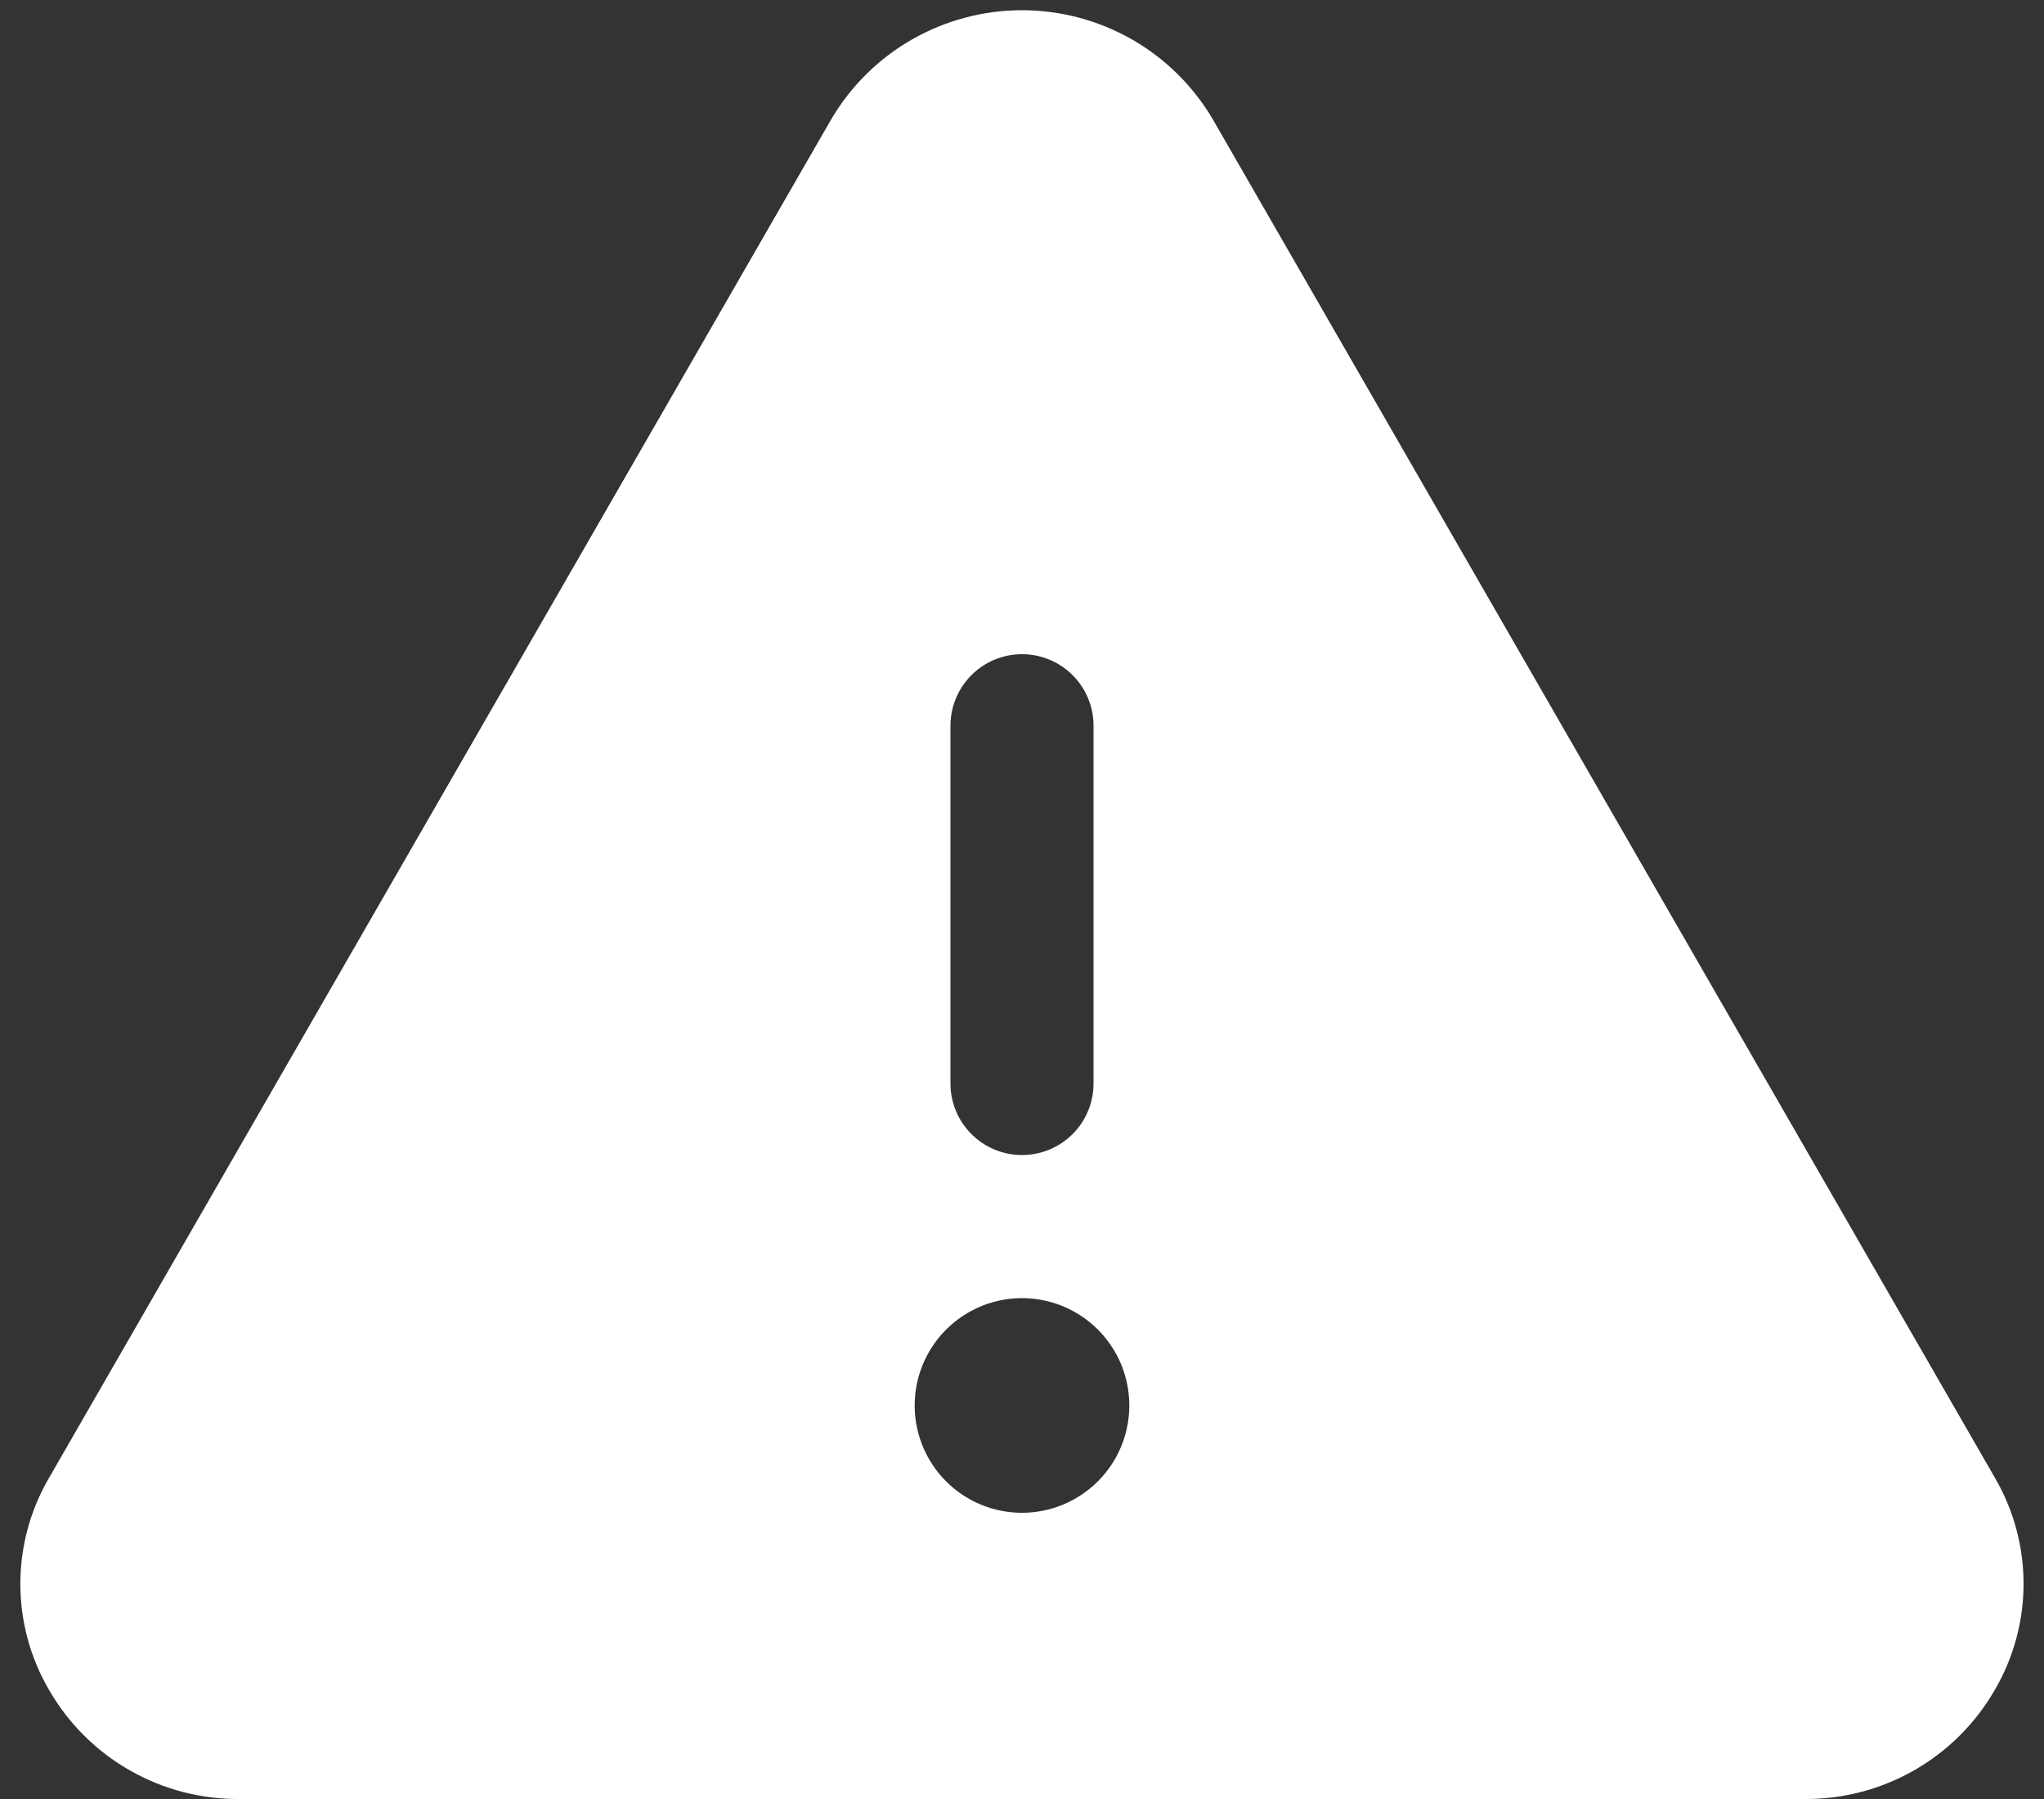 <svg width="50" height="44" viewBox="0 0 50 44" fill="none" xmlns="http://www.w3.org/2000/svg">
<rect x="0" y="0" width="50" height="44" fill="#333333" stroke="none"/>
<path d="M48.8 36.145L29.67 2.923C29.192 2.109 28.51 1.434 27.691 0.965C26.872 0.497 25.944 0.25 25 0.25C24.056 0.25 23.129 0.497 22.309 0.965C21.49 1.434 20.808 2.109 20.33 2.923L1.2 36.145C0.74 36.932 0.498 37.827 0.498 38.739C0.498 39.651 0.74 40.546 1.2 41.333C1.672 42.152 2.353 42.831 3.174 43.299C3.995 43.768 4.925 44.01 5.87 44H44.13C45.074 44.009 46.004 43.767 46.824 43.298C47.644 42.83 48.324 42.152 48.796 41.333C49.256 40.547 49.499 39.651 49.5 38.74C49.501 37.828 49.259 36.932 48.8 36.145ZM23.25 17.75C23.25 17.286 23.434 16.841 23.763 16.513C24.091 16.184 24.536 16 25 16C25.464 16 25.909 16.184 26.238 16.513C26.566 16.841 26.75 17.286 26.75 17.75V26.5C26.75 26.964 26.566 27.409 26.238 27.737C25.909 28.066 25.464 28.25 25 28.25C24.536 28.25 24.091 28.066 23.763 27.737C23.434 27.409 23.25 26.964 23.25 26.5V17.75ZM25 37C24.481 37 23.973 36.846 23.542 36.558C23.11 36.269 22.773 35.859 22.575 35.38C22.376 34.9 22.324 34.372 22.425 33.863C22.527 33.354 22.777 32.886 23.144 32.519C23.511 32.152 23.979 31.902 24.488 31.8C24.997 31.699 25.525 31.751 26.005 31.95C26.484 32.148 26.894 32.485 27.183 32.917C27.471 33.348 27.625 33.856 27.625 34.375C27.625 35.071 27.349 35.739 26.856 36.231C26.364 36.723 25.696 37 25 37Z" fill="white"/>
</svg>
